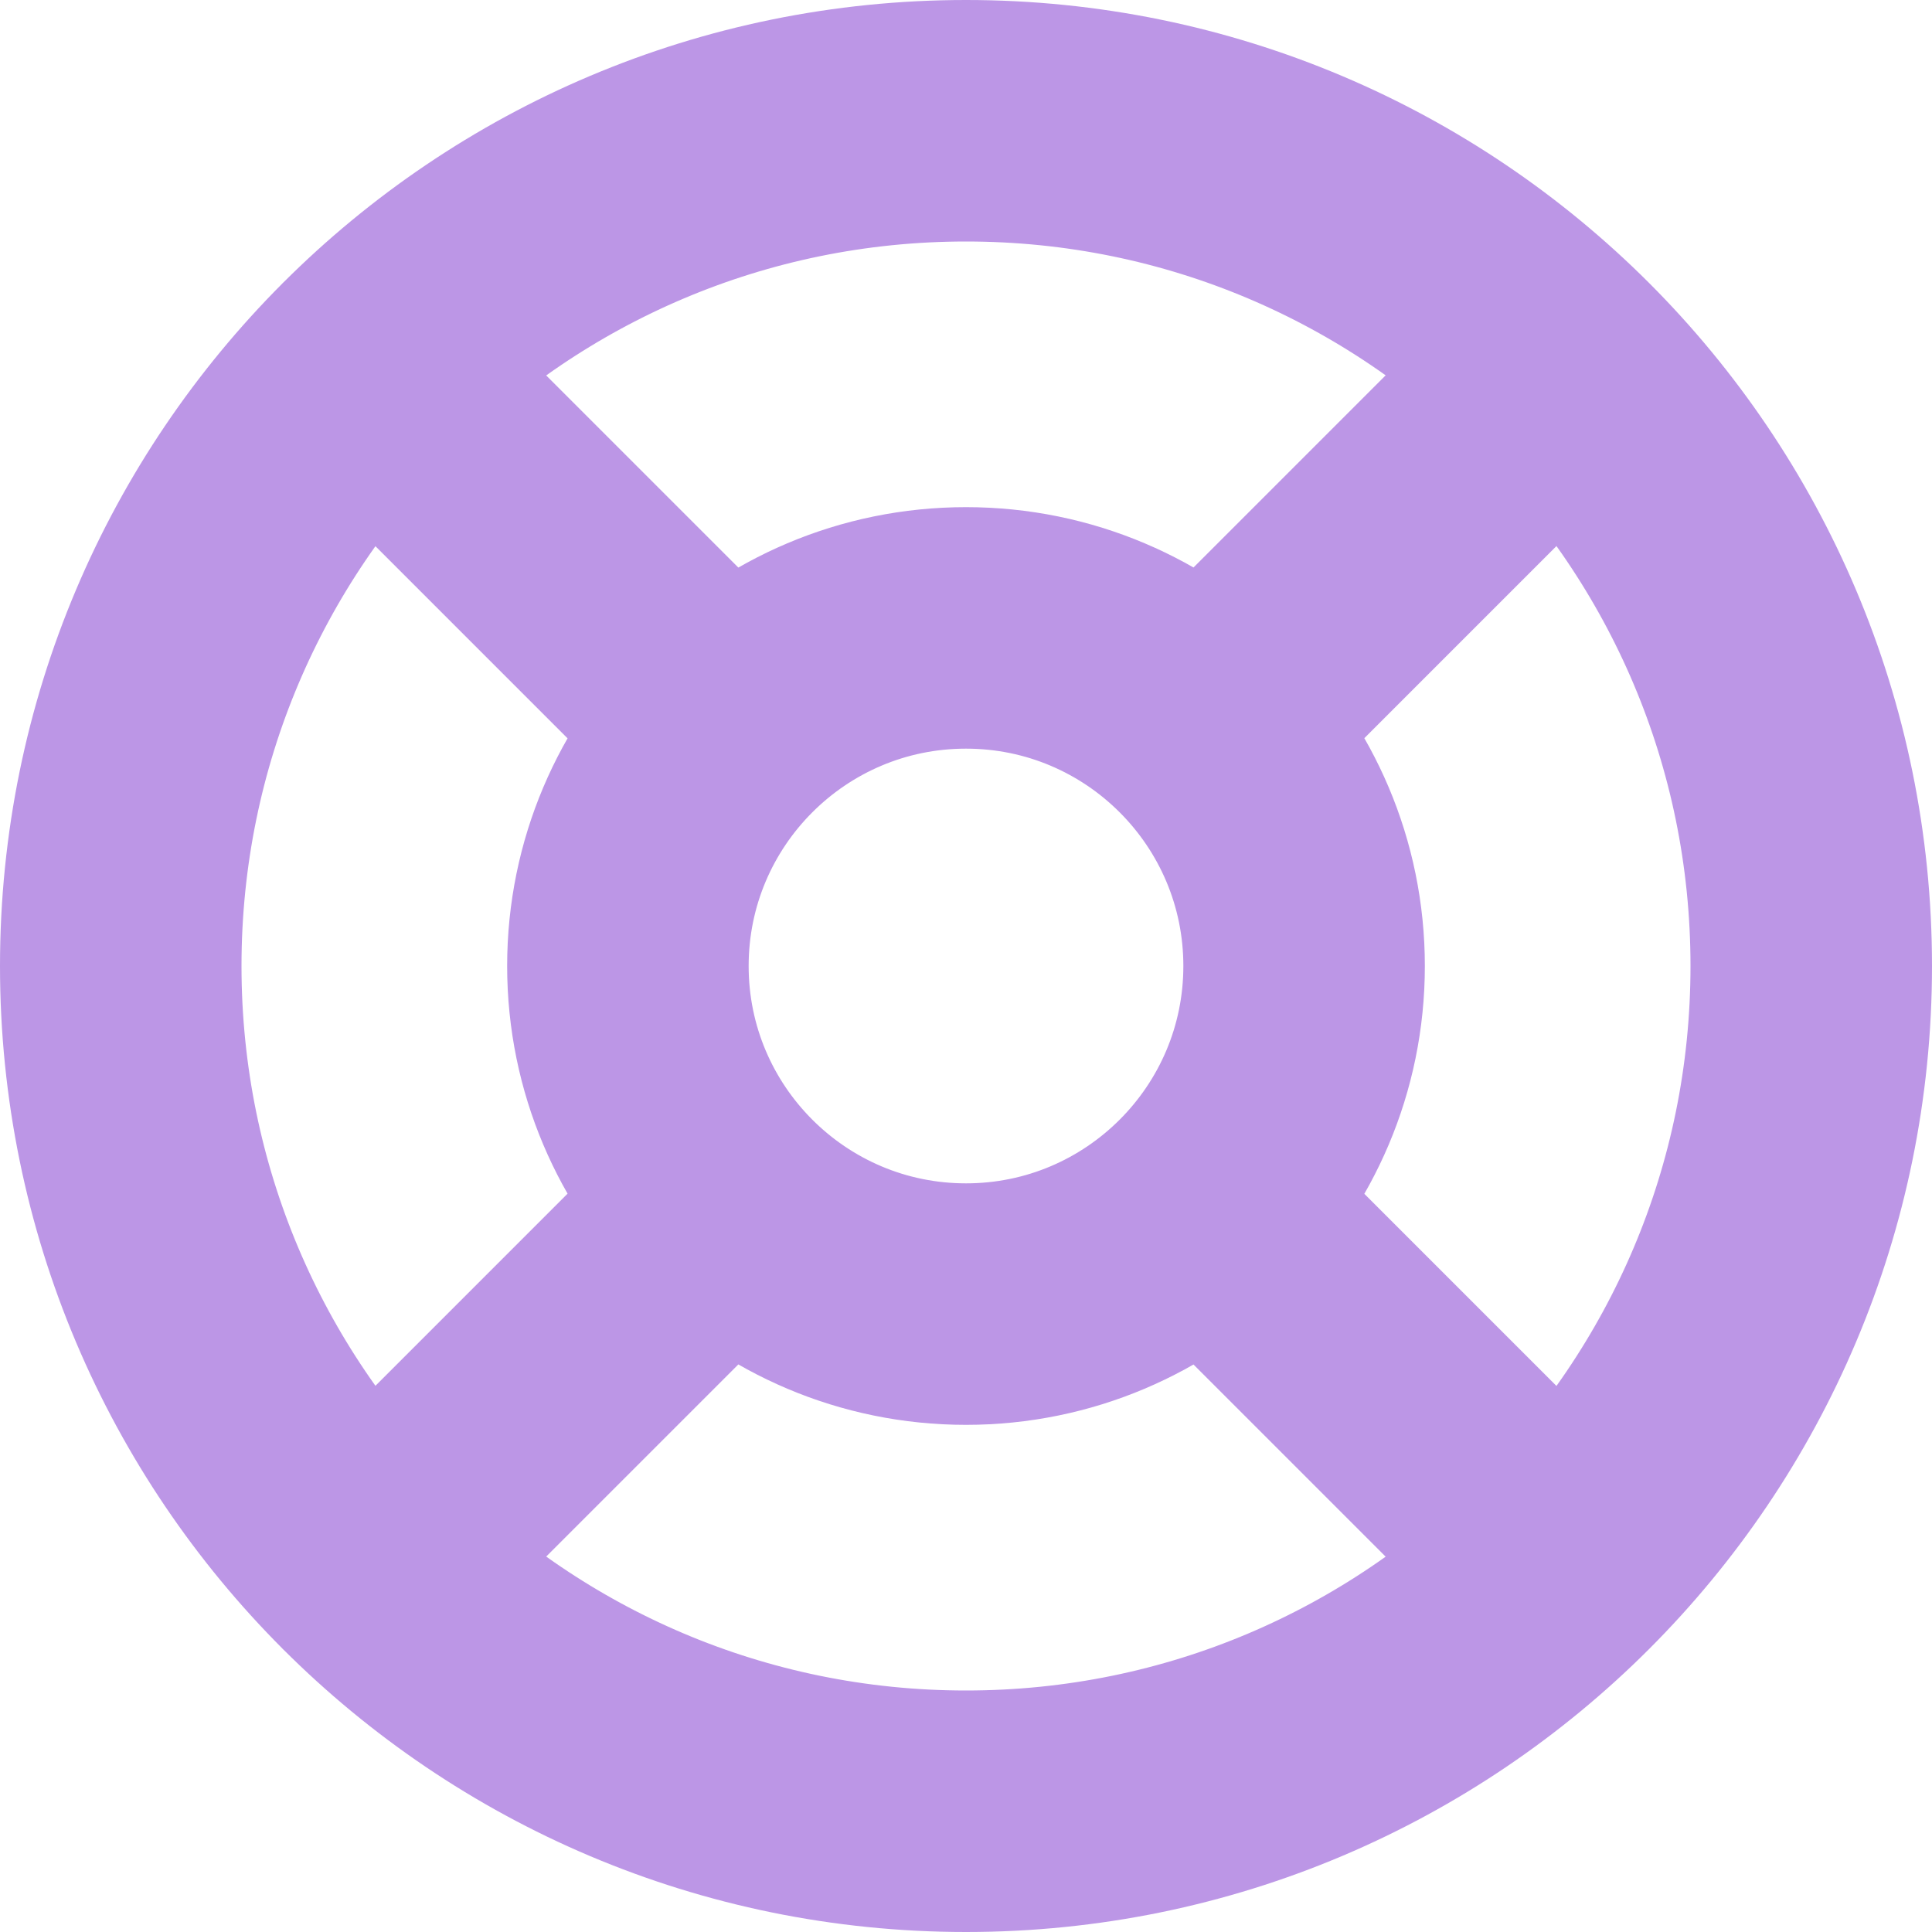 <svg width="16" height="16" viewBox="0 0 16 16" fill="none" xmlns="http://www.w3.org/2000/svg">
<path d="M5.995 5.995L3.05 3.05M3.05 12.95L6.018 9.982M10.003 10.005L12.948 12.95M12.948 3.05L9.98 6.018M15 8C15 11.866 11.866 15 8 15C4.134 15 1 11.866 1 8C1 4.134 4.134 1 8 1C11.866 1 15 4.134 15 8ZM10.8 8C10.8 9.546 9.546 10.8 8 10.8C6.454 10.8 5.2 9.546 5.2 8C5.2 6.454 6.454 5.2 8 5.2C9.546 5.2 10.8 6.454 10.8 8Z" stroke="#BC96E6" stroke-width="2" stroke-linecap="round" stroke-linejoin="round"/>
</svg>
